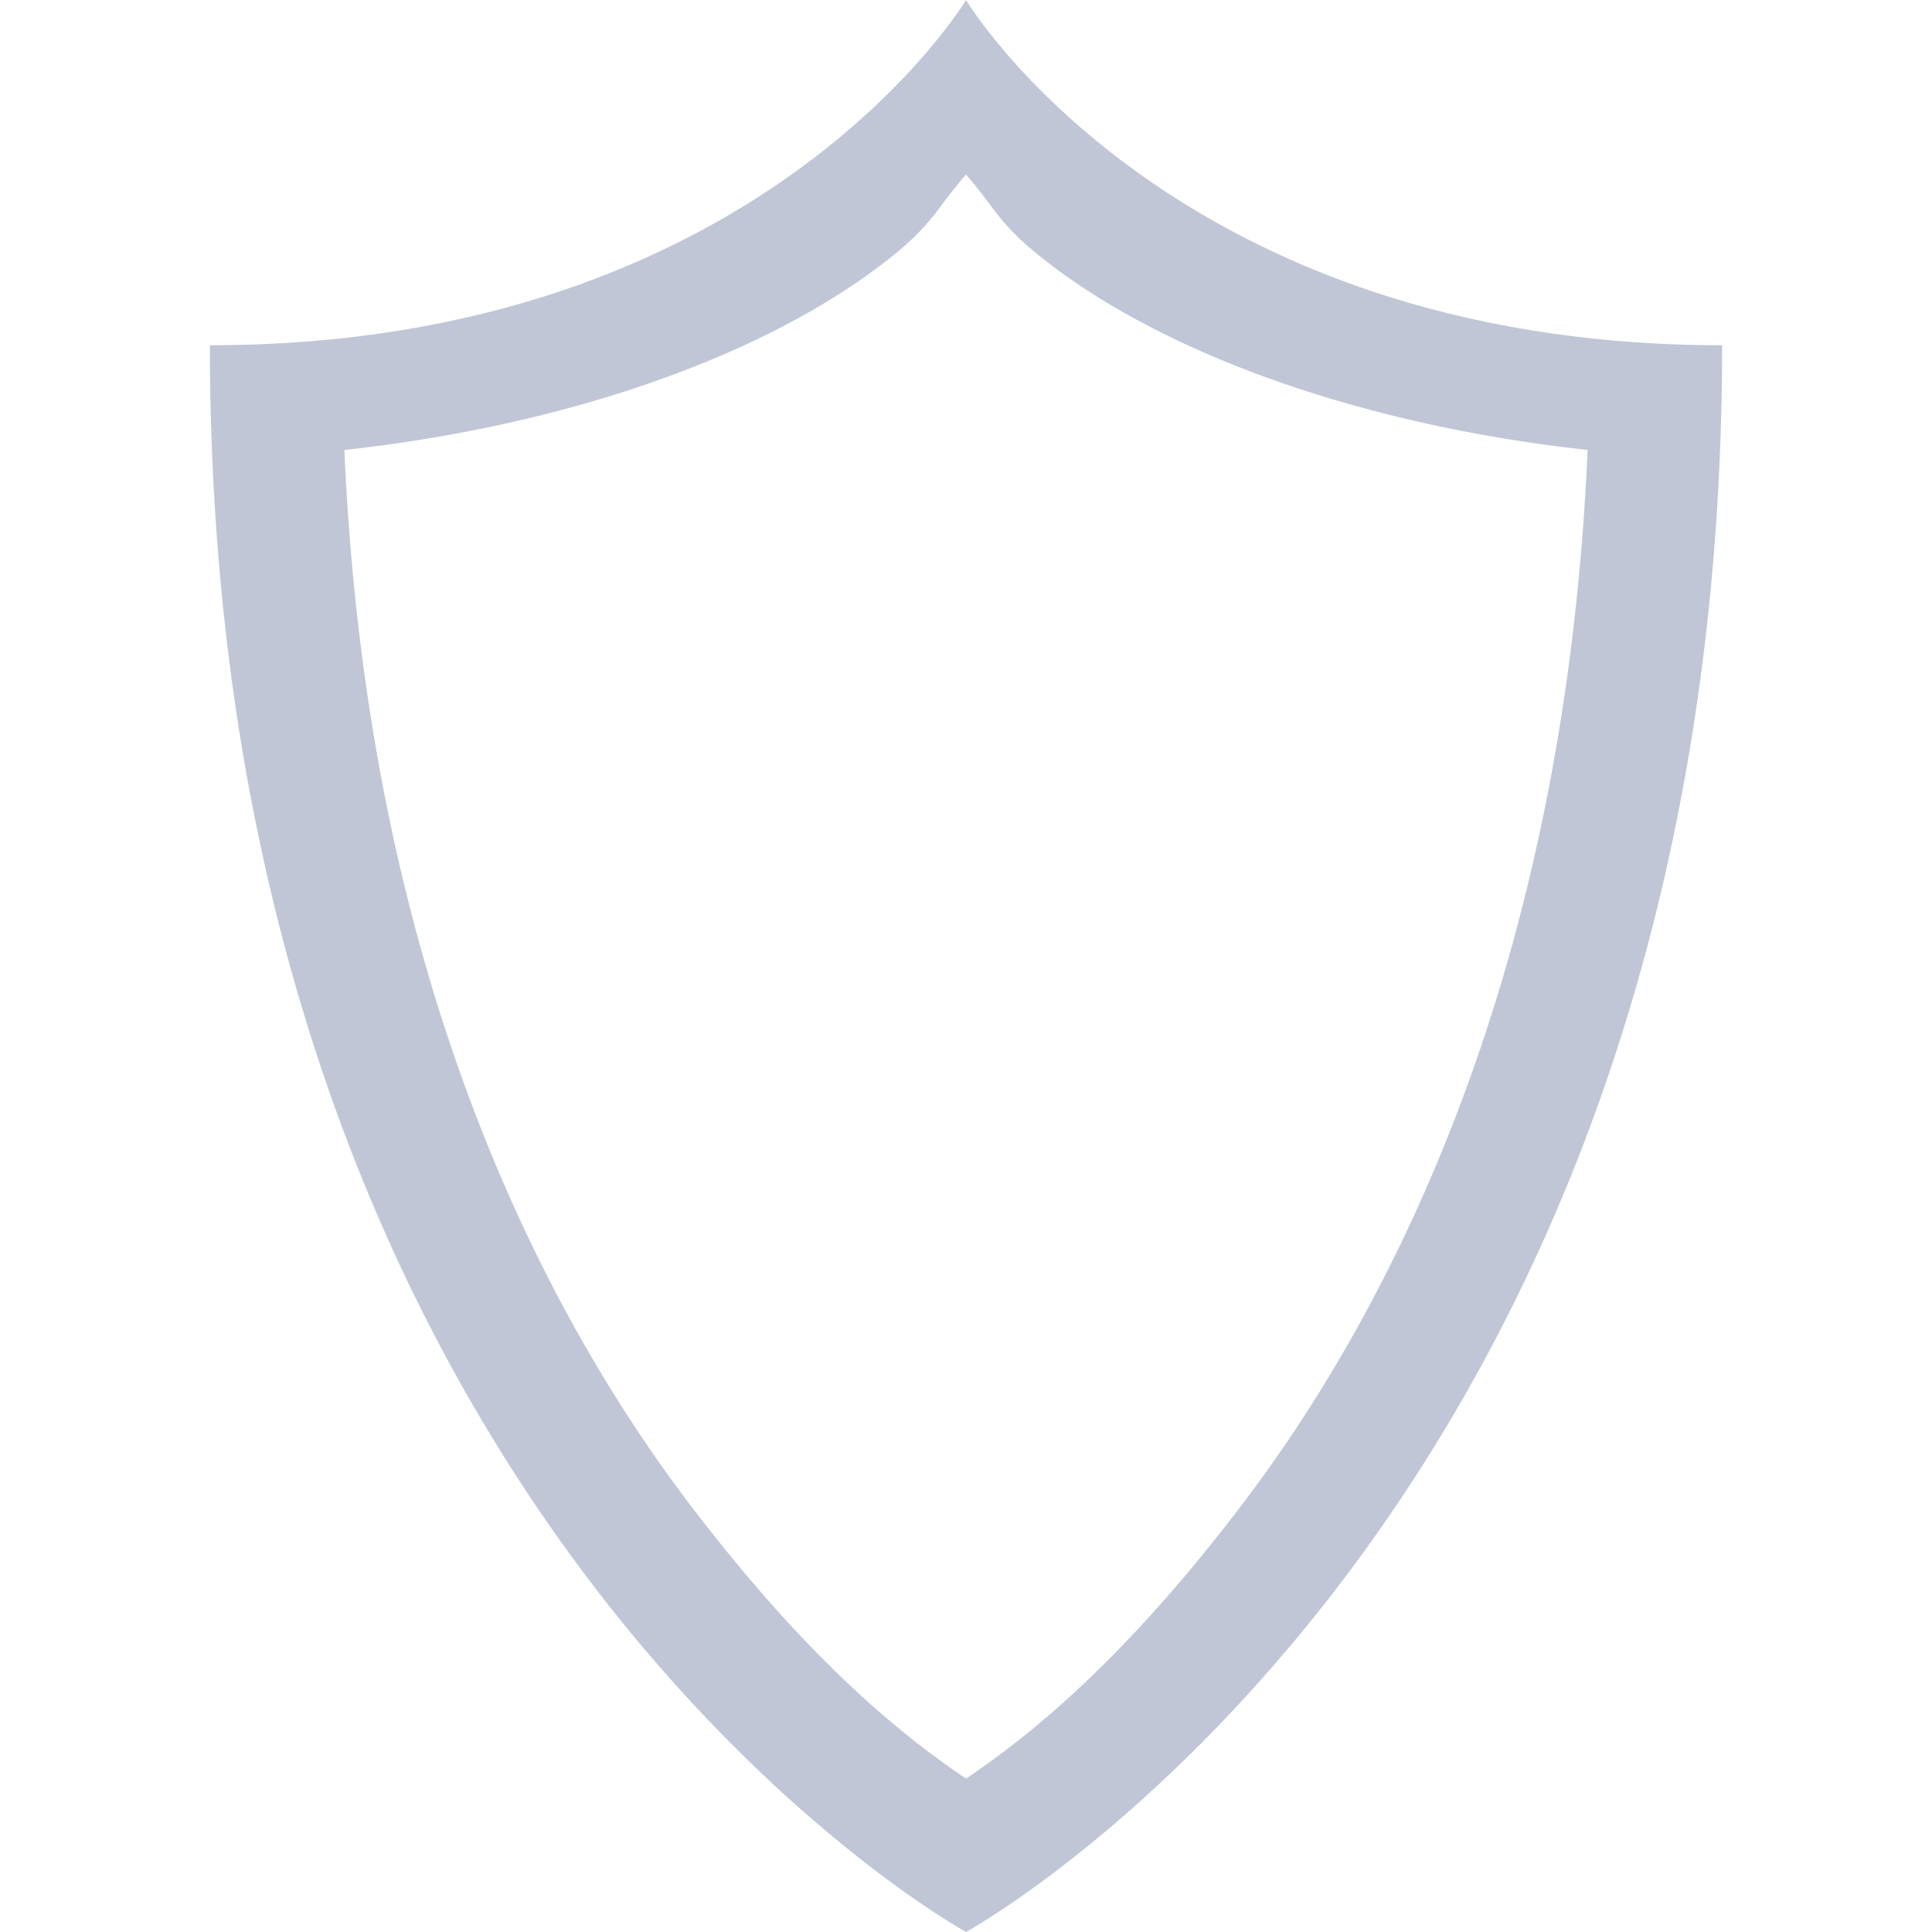 
<svg xmlns="http://www.w3.org/2000/svg" xmlns:xlink="http://www.w3.org/1999/xlink" width="16px" height="16px" viewBox="0 0 16 16" version="1.1">
<g id="surface1">
<path style=" stroke:none;fill-rule:nonzero;fill:#c1c6d6;fill-opacity:1;" d="M 8 0 C 8 0 6.293 2.859 1.738 2.859 C 1.738 12.574 8 16 8 16 C 8 16 14.262 12.574 14.262 2.859 C 9.707 2.859 8 0 8 0 Z M 8 1.445 C 8.285 1.773 8.27 1.883 8.816 2.277 C 9.766 2.957 11.281 3.52 13.148 3.727 C 12.969 7.844 11.648 10.66 10.301 12.441 C 9.273 13.797 8.484 14.402 8 14.73 C 7.516 14.402 6.727 13.797 5.699 12.441 C 4.352 10.66 3.031 7.844 2.852 3.727 C 4.719 3.52 6.234 2.957 7.184 2.277 C 7.73 1.883 7.715 1.773 8 1.445 Z M 8 1.445 "/>
</g>
</svg>

